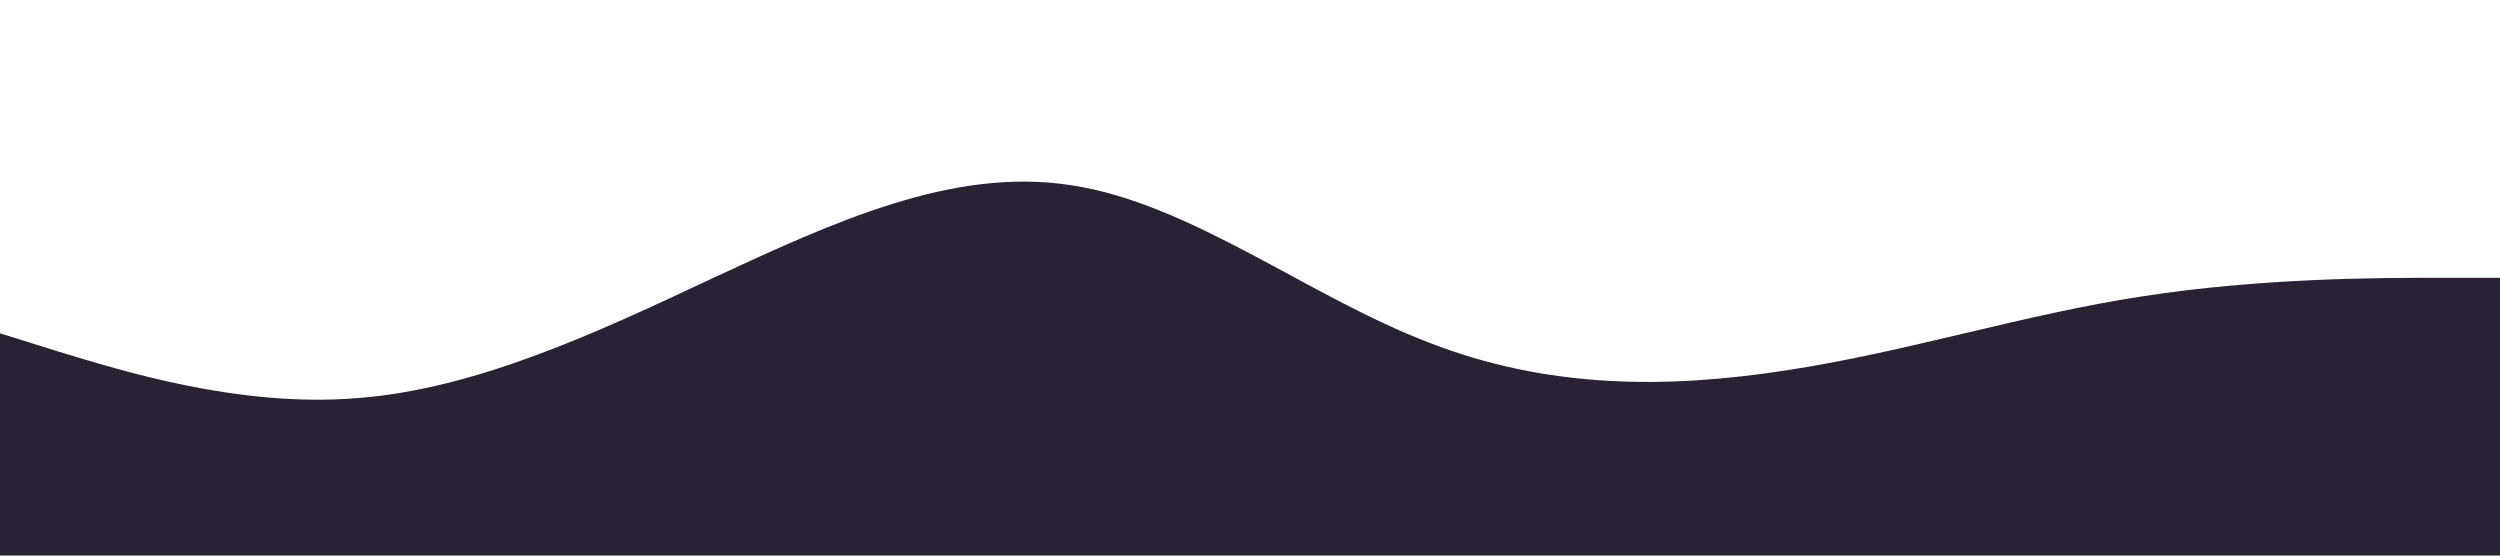 <svg xmlns="http://www.w3.org/2000/svg" viewBox="0 0 1440 320"><path fill="#2a2135" fill-opacity="1" d="M0,192L34.3,202.7C68.6,213,137,235,206,229.3C274.3,224,343,192,411,160C480,128,549,96,617,106.7C685.7,117,754,171,823,197.3C891.4,224,960,224,1029,213.3C1097.1,203,1166,181,1234,170.7C1302.9,160,1371,160,1406,160L1440,160L1440,320L1405.7,320C1371.4,320,1303,320,1234,320C1165.7,320,1097,320,1029,320C960,320,891,320,823,320C754.3,320,686,320,617,320C548.6,320,480,320,411,320C342.9,320,274,320,206,320C137.1,320,69,320,34,320L0,320Z"></path></svg>